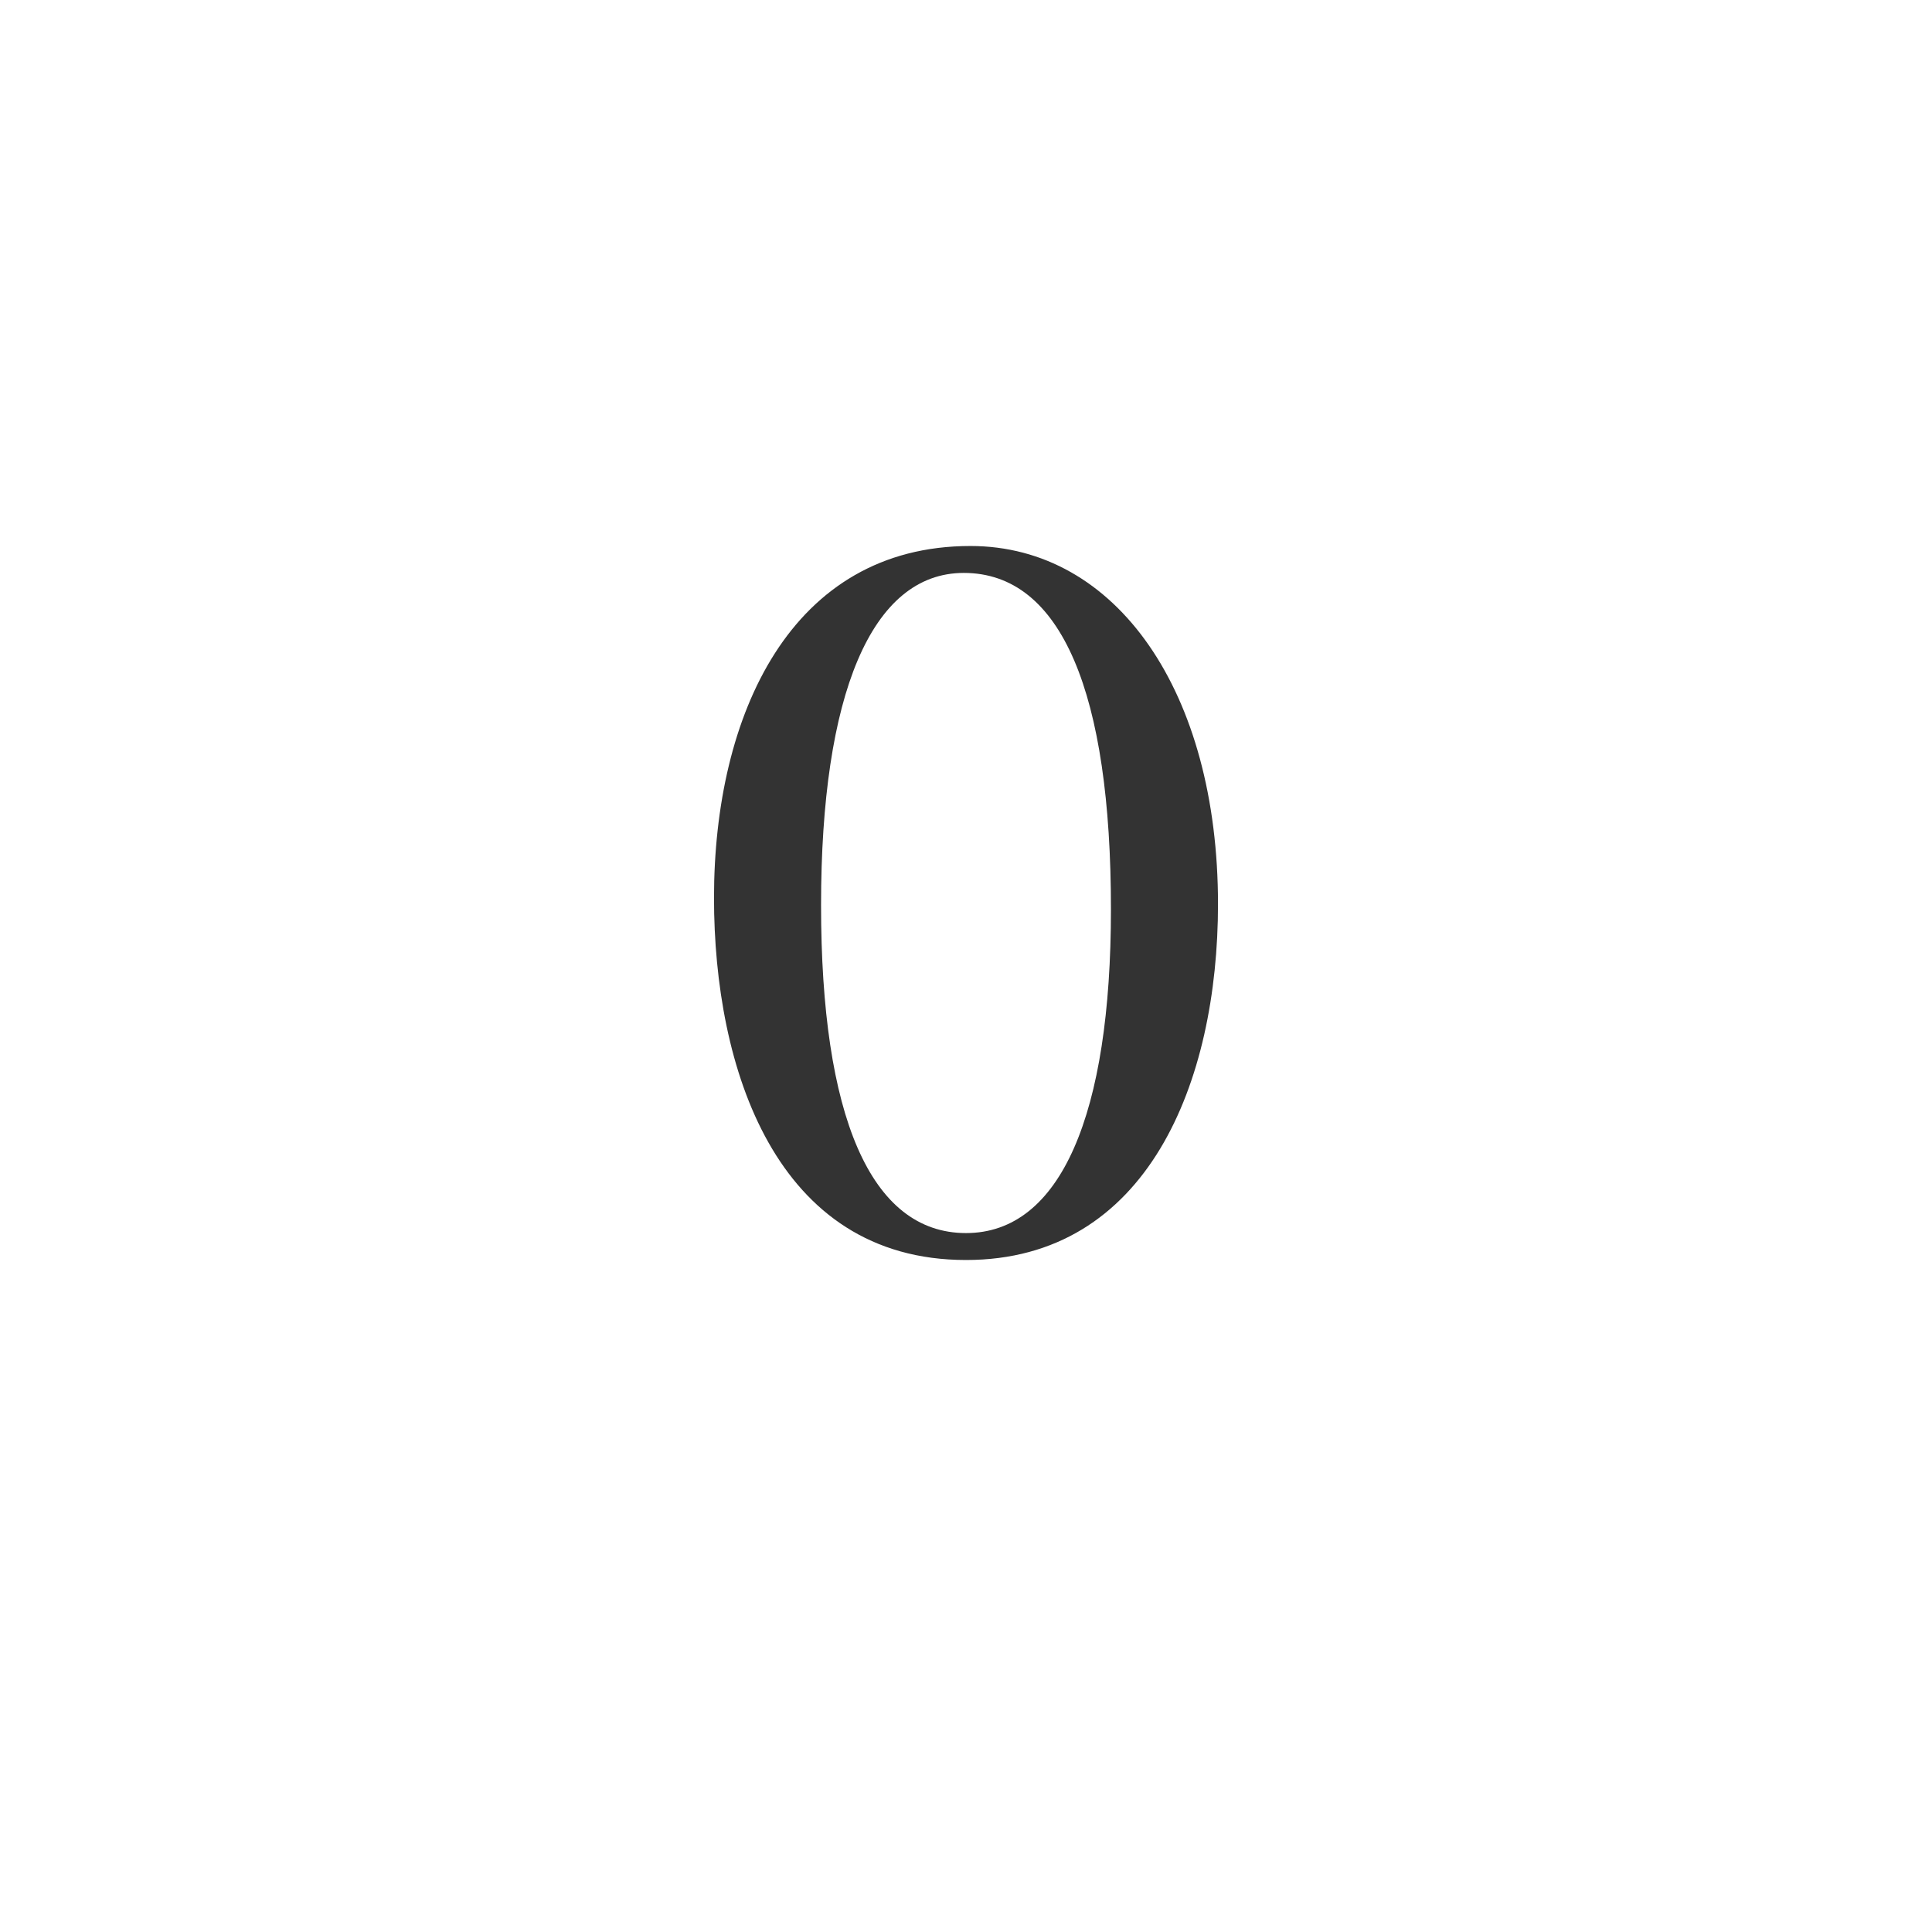 <svg xmlns="http://www.w3.org/2000/svg" class="cel-icon cel-icon-stroke-width" viewBox="0 0 46 46"><path d="M29 21.525C29 25.762 27.327 30 23 30c-4.54 0-6-4.583-6-8.623C17 17.016 18.832 13 23.106 13 26.584 13 29 16.474 29 21.525zm-2.549.123c0-5.125-1.168-8.007-3.504-8.007-2.204 0-3.398 2.907-3.398 7.908 0 5.002 1.168 7.81 3.451 7.81 2.257 0 3.451-2.833 3.451-7.711z" fill="#333"/></svg>